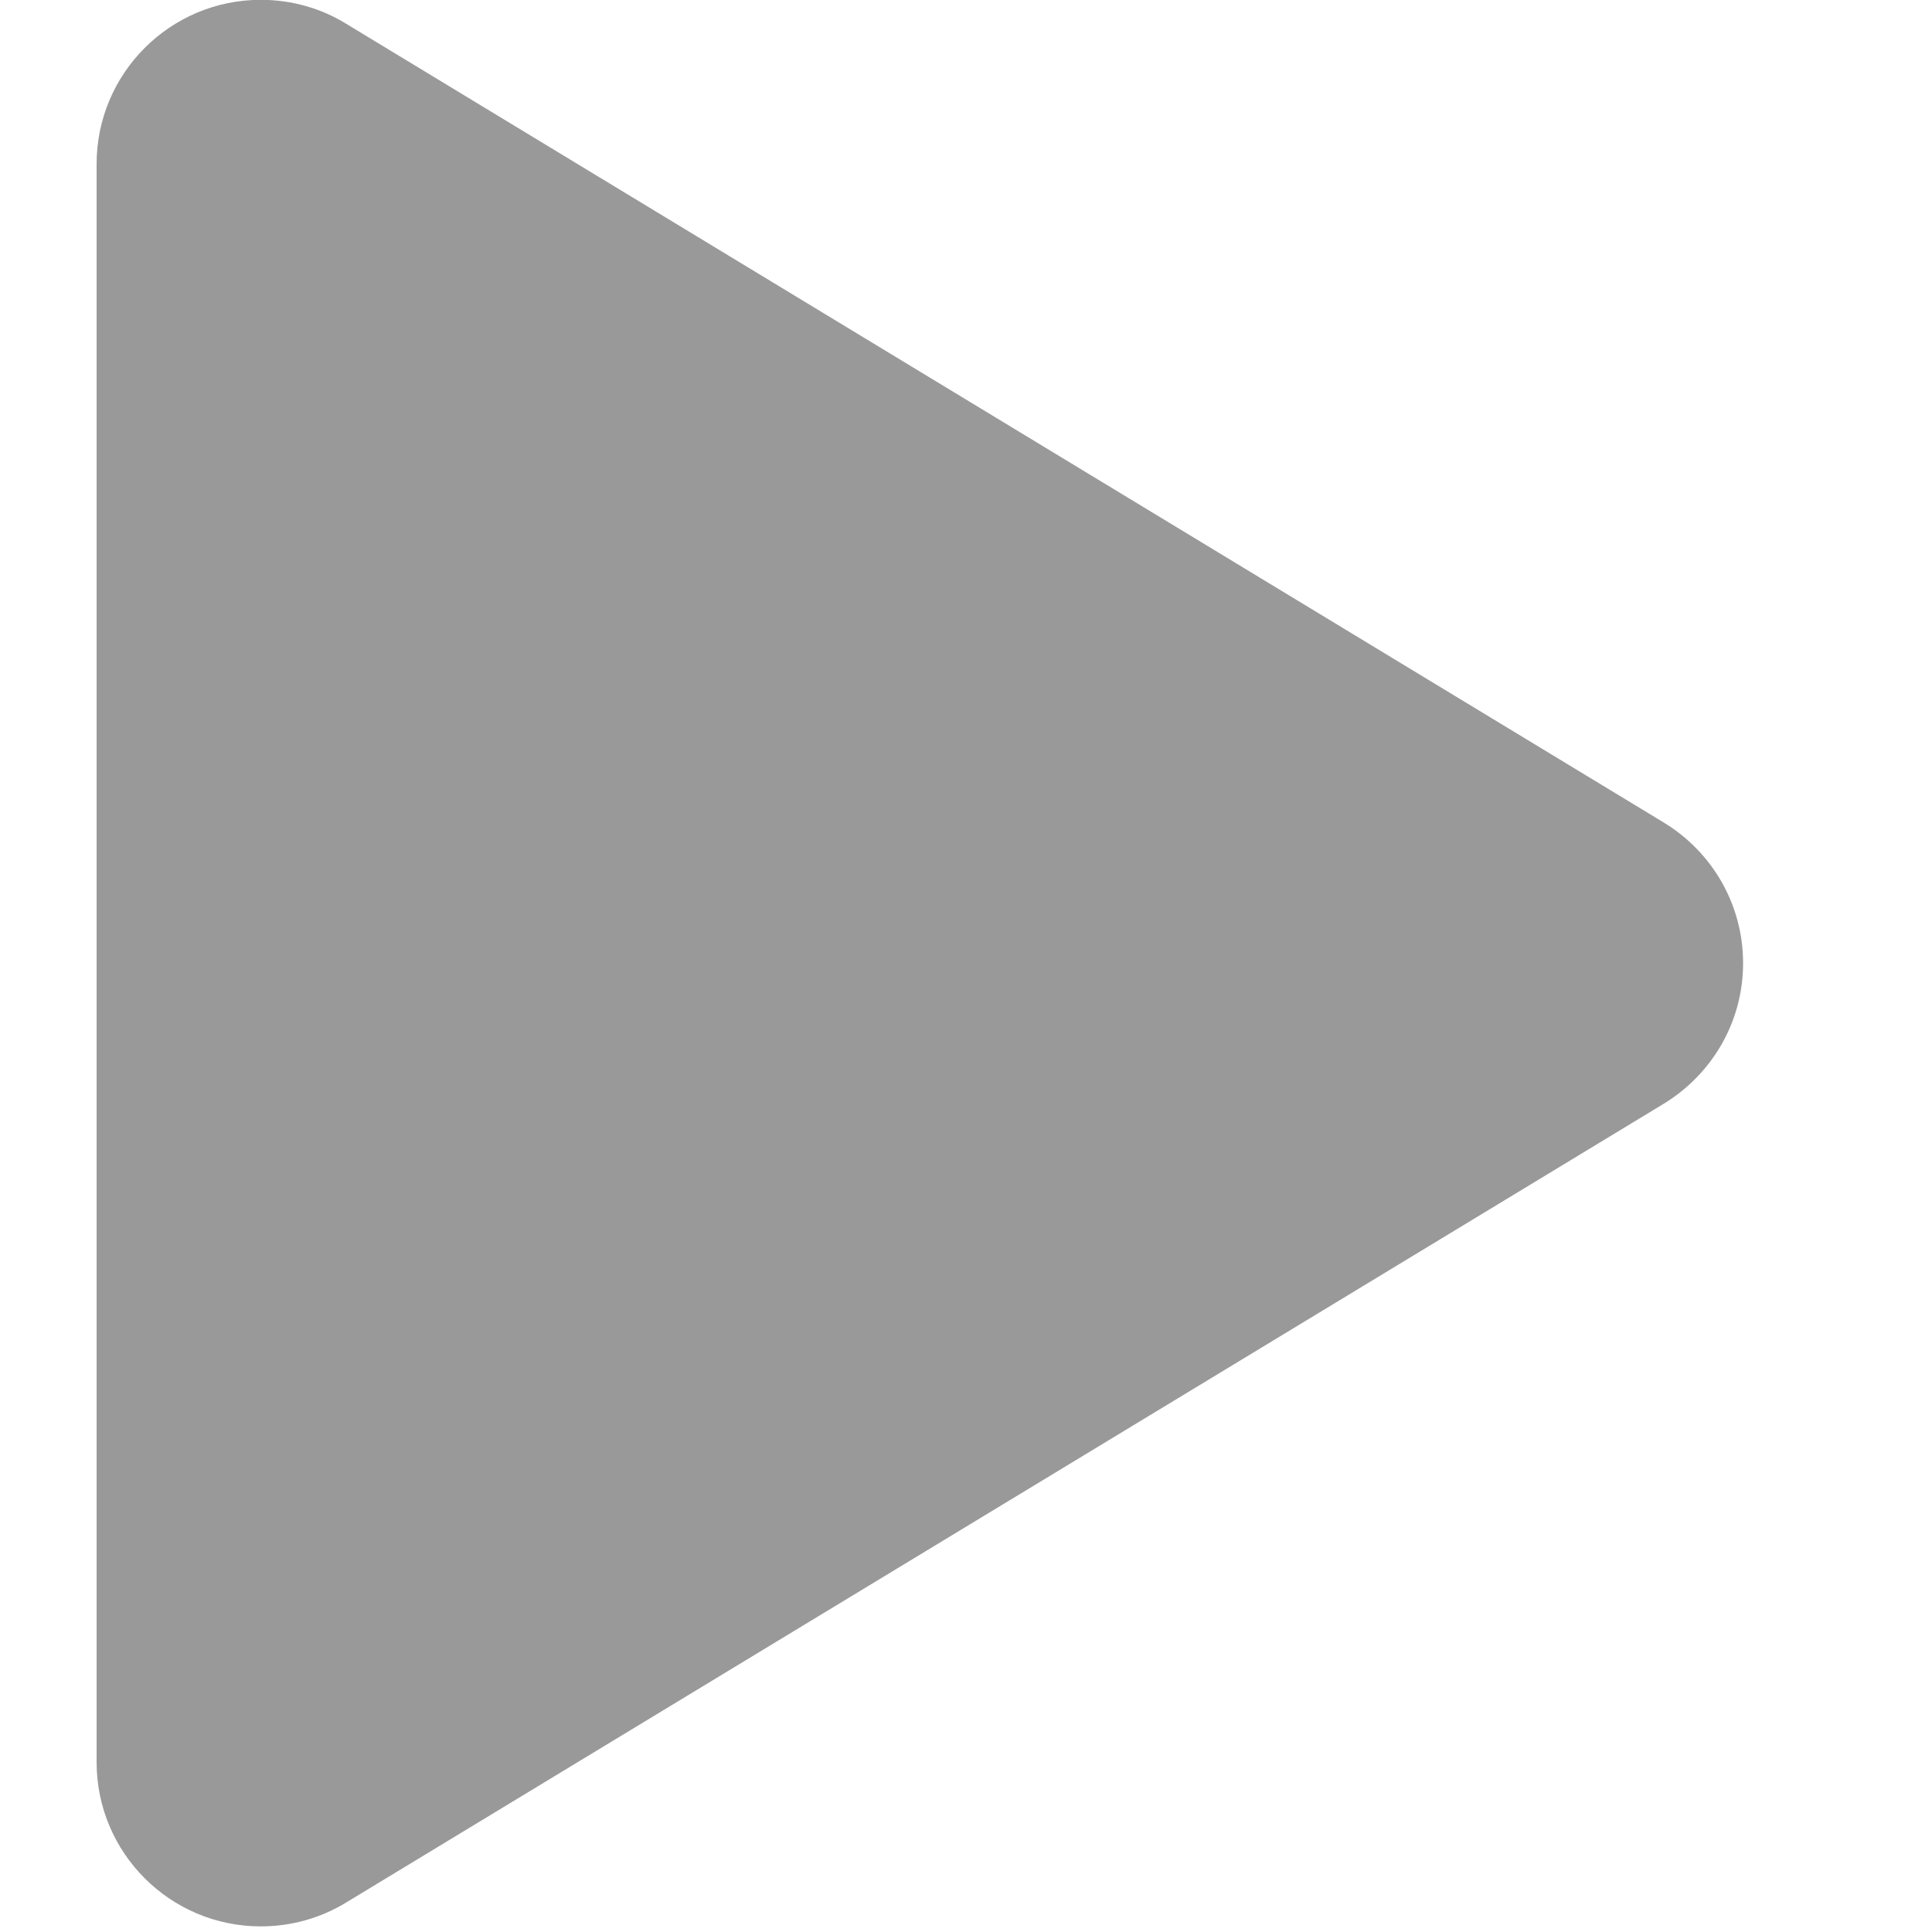 <!-- Generated by IcoMoon.io -->
<svg id="play-svg" version="1.1" xmlns="http://www.w3.org/2000/svg" width="32" height="32" viewBox="0 0 32 32">
<title>play</title>
<path fill="#999" d="M27.558 13.624l-21.827-13.232c-0.402-0.248-0.89-0.395-1.411-0.395-1.502 0-2.72 1.218-2.72 2.72 0 0.002 0 0.004 0 0.006v-0 26.461c0 0.001 0 0.002 0 0.003 0 1.502 1.218 2.72 2.72 2.72 0.522 0 1.009-0.147 1.423-0.401l-0.012 0.007 21.827-13.232c0.792-0.485 1.313-1.346 1.313-2.328s-0.521-1.843-1.301-2.321l-0.012-0.007z"></path>
</svg>
